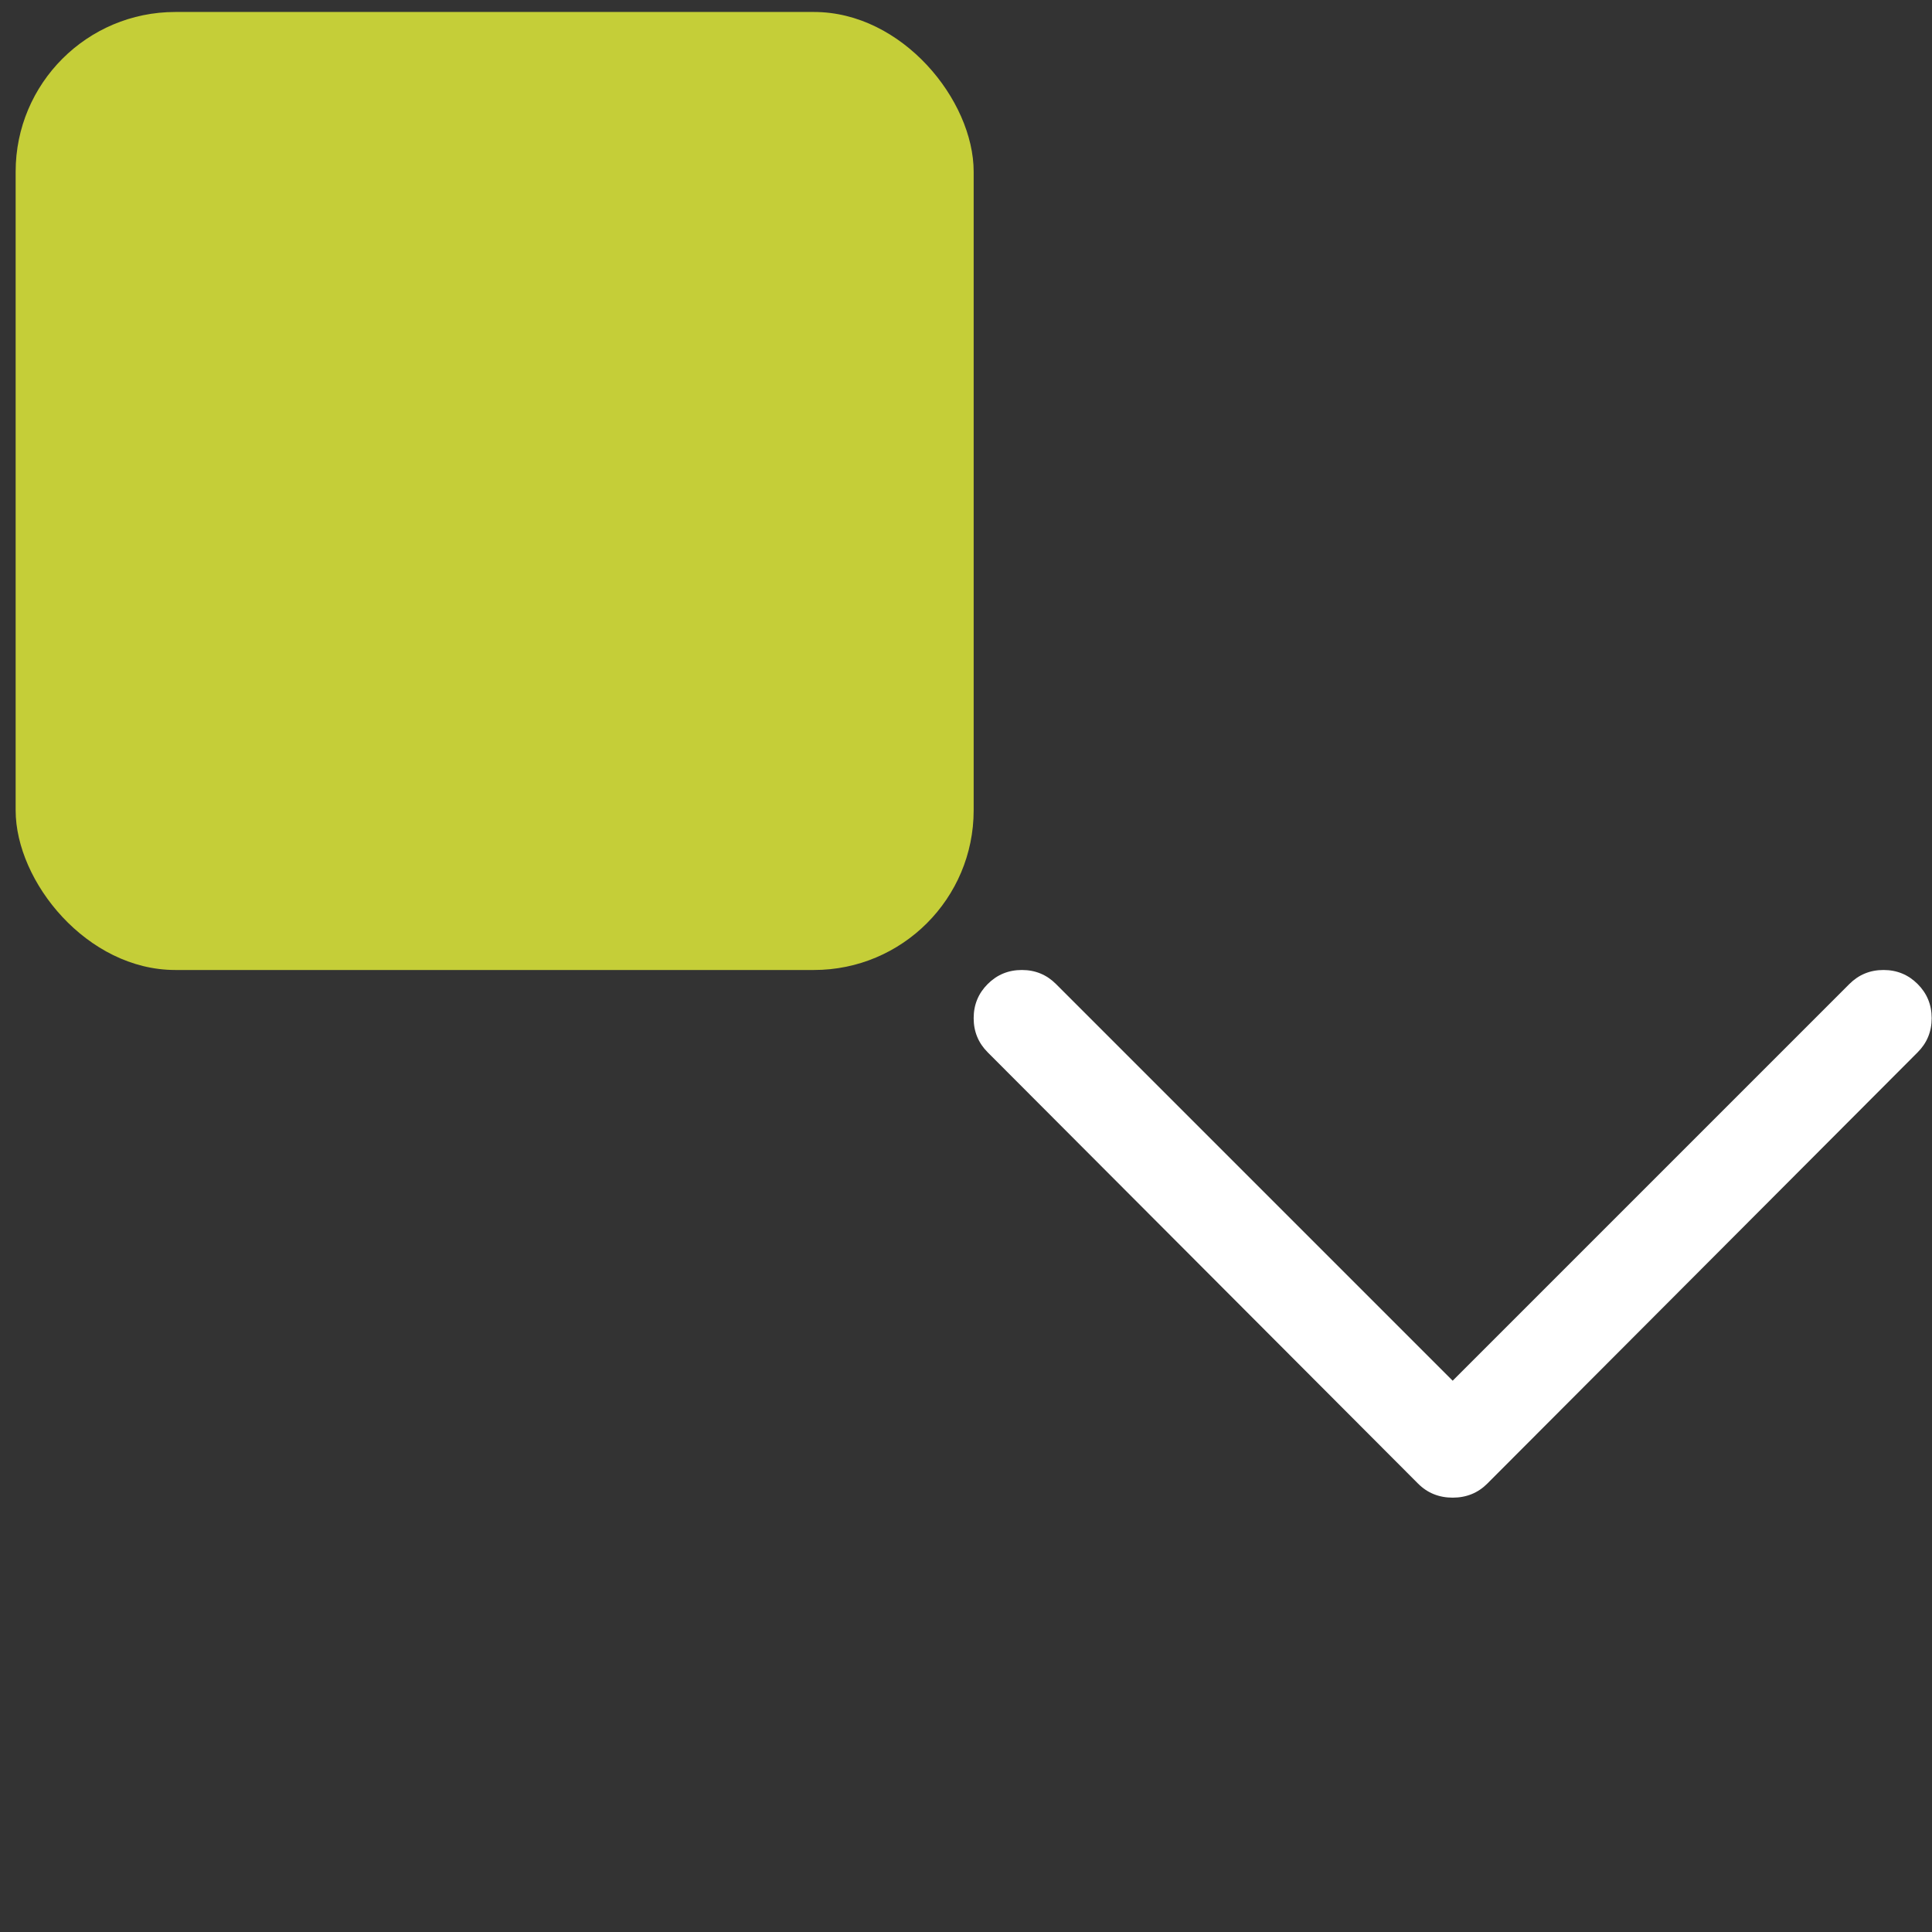 <svg width="121" height="121" viewBox="0 0 121 121" fill="none" xmlns="http://www.w3.org/2000/svg">
<rect x="0" y="0" width="121" height="121" fill="#333333" stroke="none"/>
<rect x="0.98" y="0.75" width="60" height="60" rx="10" fill="#C5CE38"/>
<g clip-path="url(#clip0_4137_463)">
<path d="M93.148 92.918L120.101 65.906C120.687 65.32 120.98 64.607 120.98 63.768C120.98 62.928 120.687 62.215 120.101 61.629C119.515 61.043 118.802 60.75 117.963 60.75C117.123 60.75 116.41 61.043 115.824 61.629L90.98 86.473L66.136 61.629C65.55 61.043 64.838 60.75 63.998 60.75C63.158 60.75 62.445 61.043 61.859 61.629C61.273 62.215 60.98 62.928 60.98 63.768C60.98 64.607 61.273 65.32 61.859 65.906L88.812 92.918C89.398 93.504 90.121 93.797 90.98 93.797C91.84 93.797 92.562 93.504 93.148 92.918Z" fill="white"/>
</g>
<defs>
<clipPath id="clip0_4137_463">
<rect width="60" height="60" fill="white" transform="matrix(0 1 1 0 60.98 60.75)"/>
</clipPath>
</defs>
</svg>
